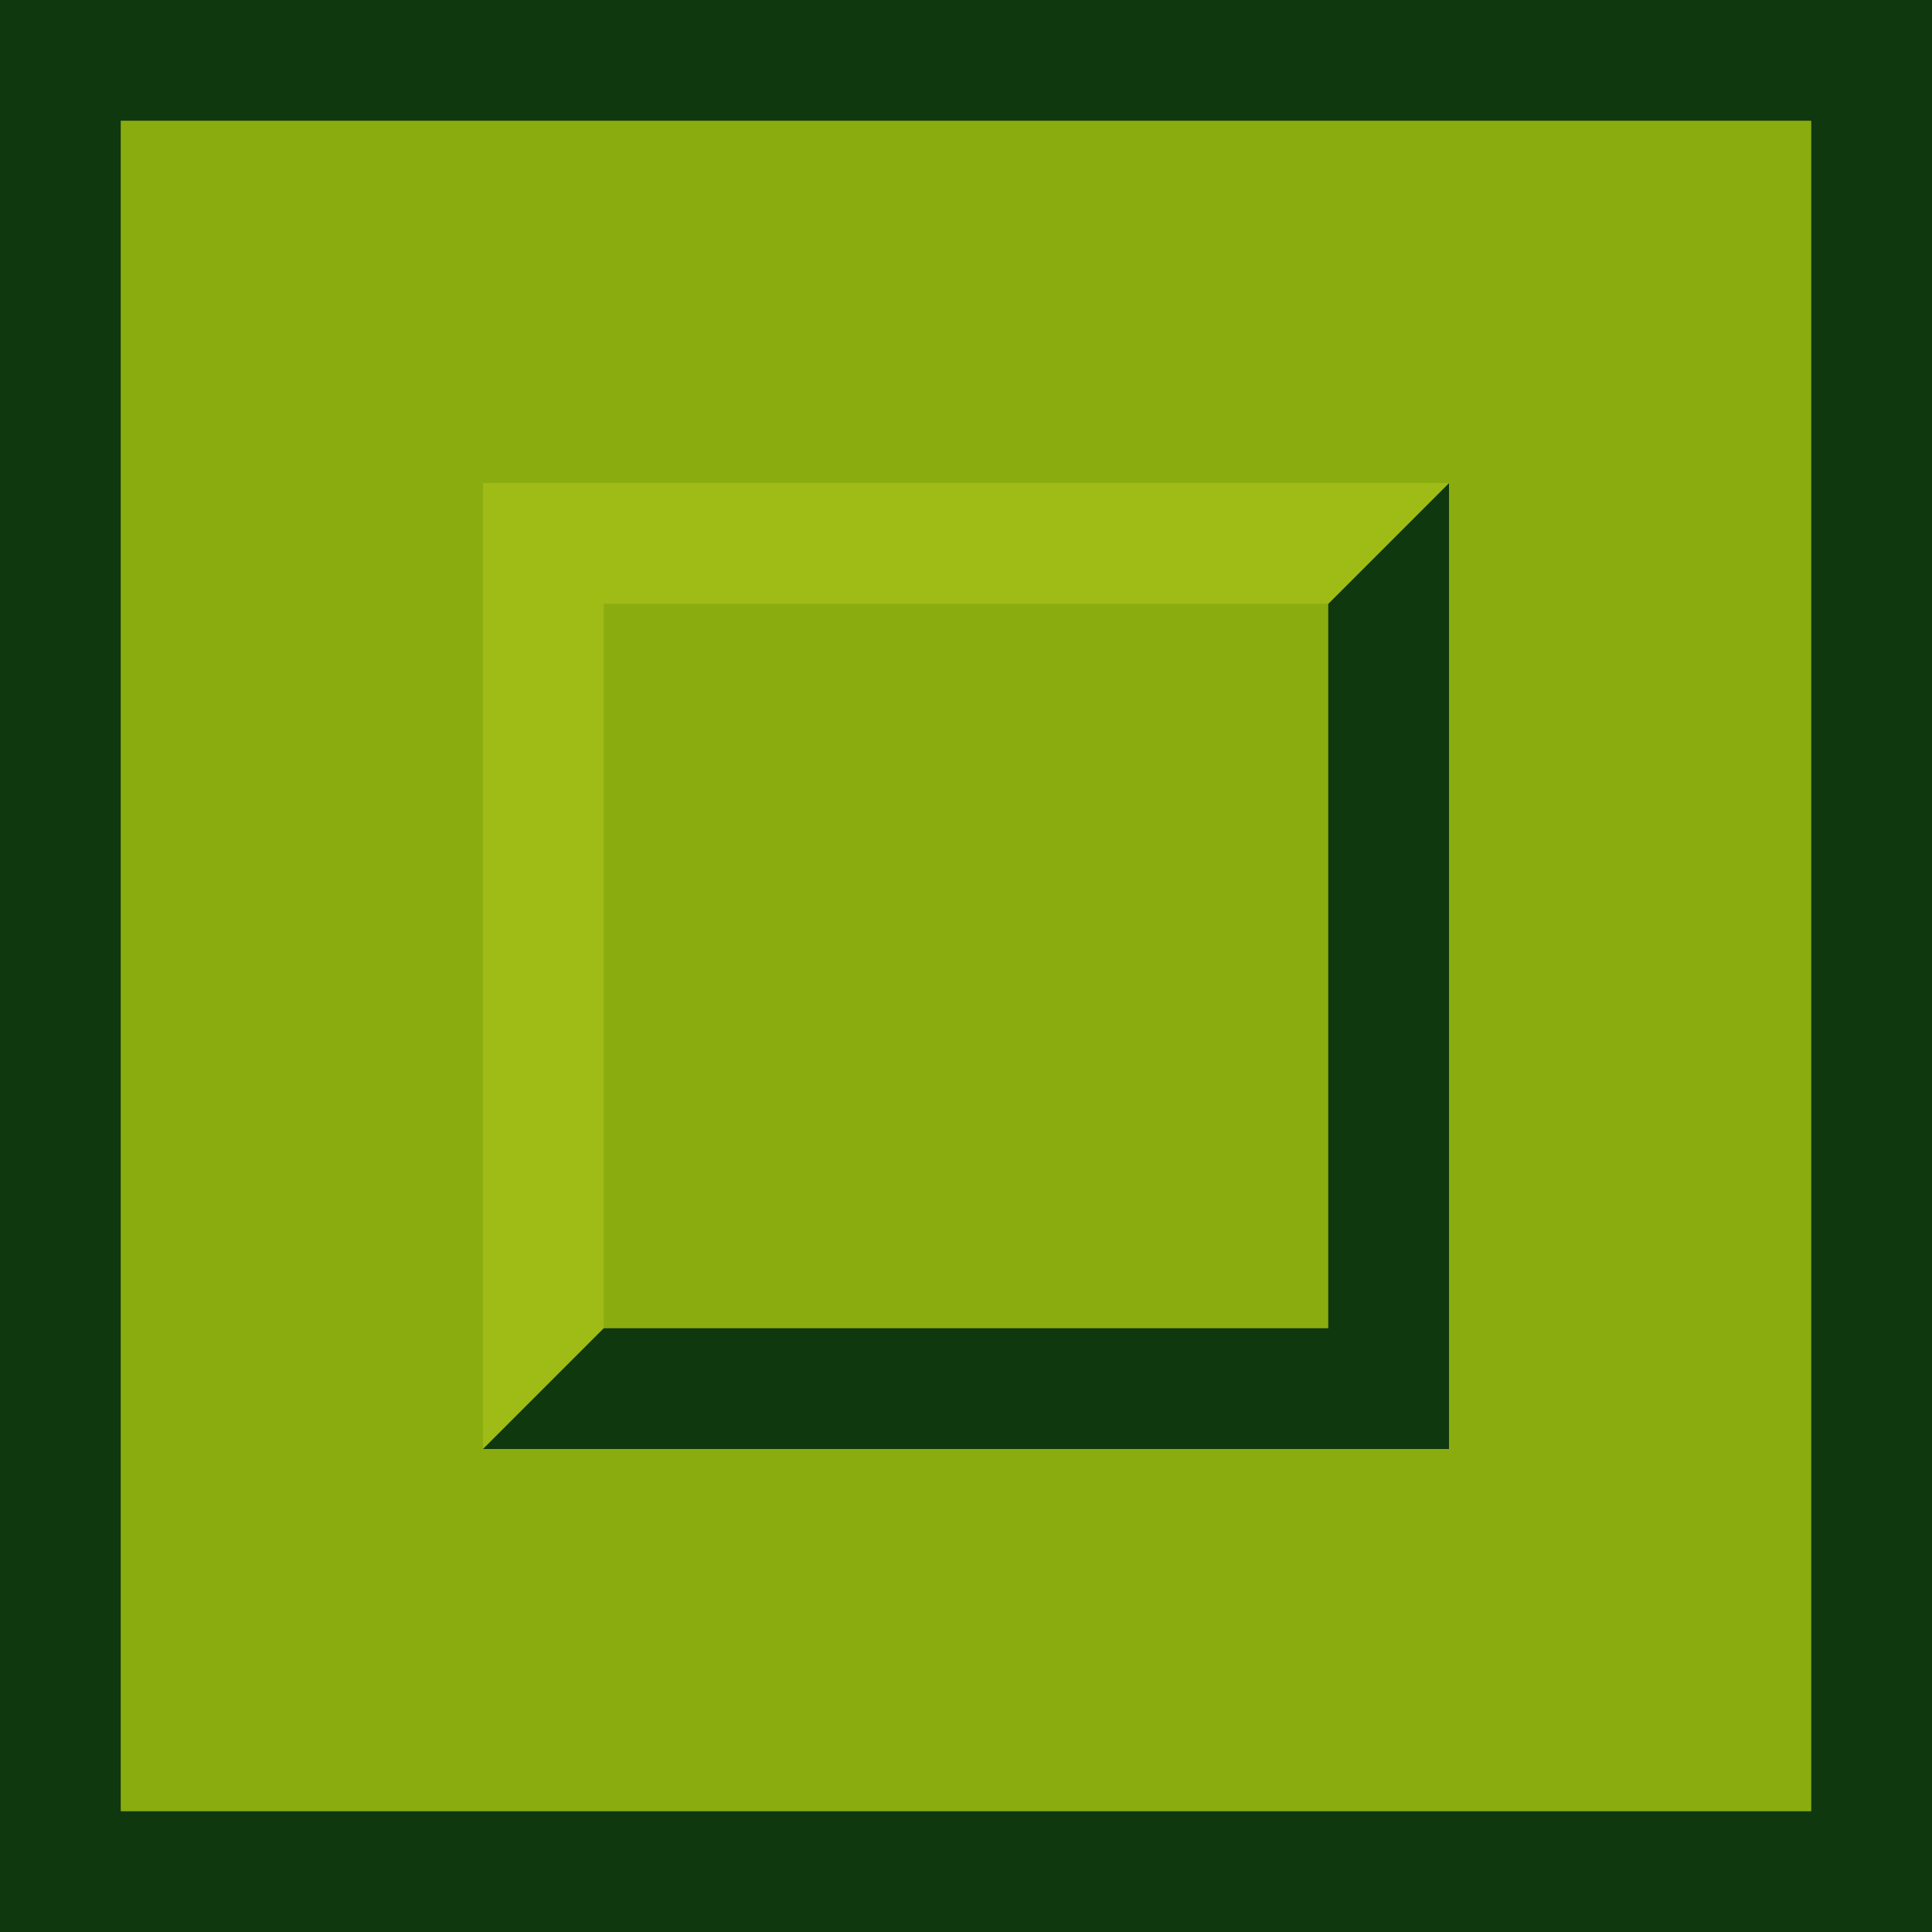 <svg version="1.1" xmlns="http://www.w3.org/2000/svg" xmlns:xlink="http://www.w3.org/1999/xlink" width="144" height="144" viewBox="0,0,144,144"><g transform="translate(-168,-108)"><g data-paper-data="{&quot;isPaintingLayer&quot;:true}" fill-rule="nonzero" stroke="none" stroke-width="1" stroke-linecap="butt" stroke-linejoin="miter" stroke-miterlimit="10" stroke-dasharray="" stroke-dashoffset="0" style="mix-blend-mode: normal"><path d="M168,252v-144h144v144z" fill="#0f380f"/><path d="M177,243v-126h126v126z" fill="#8bac0f"/><path d="M276,144v9v63h-9h-63v-9h63v-54z" fill="#0f380f"/><path d="M276,144l-9,9h-54v54l-9,9v-9v-54v-9h9z" fill="#9ebb16"/></g></g></svg>